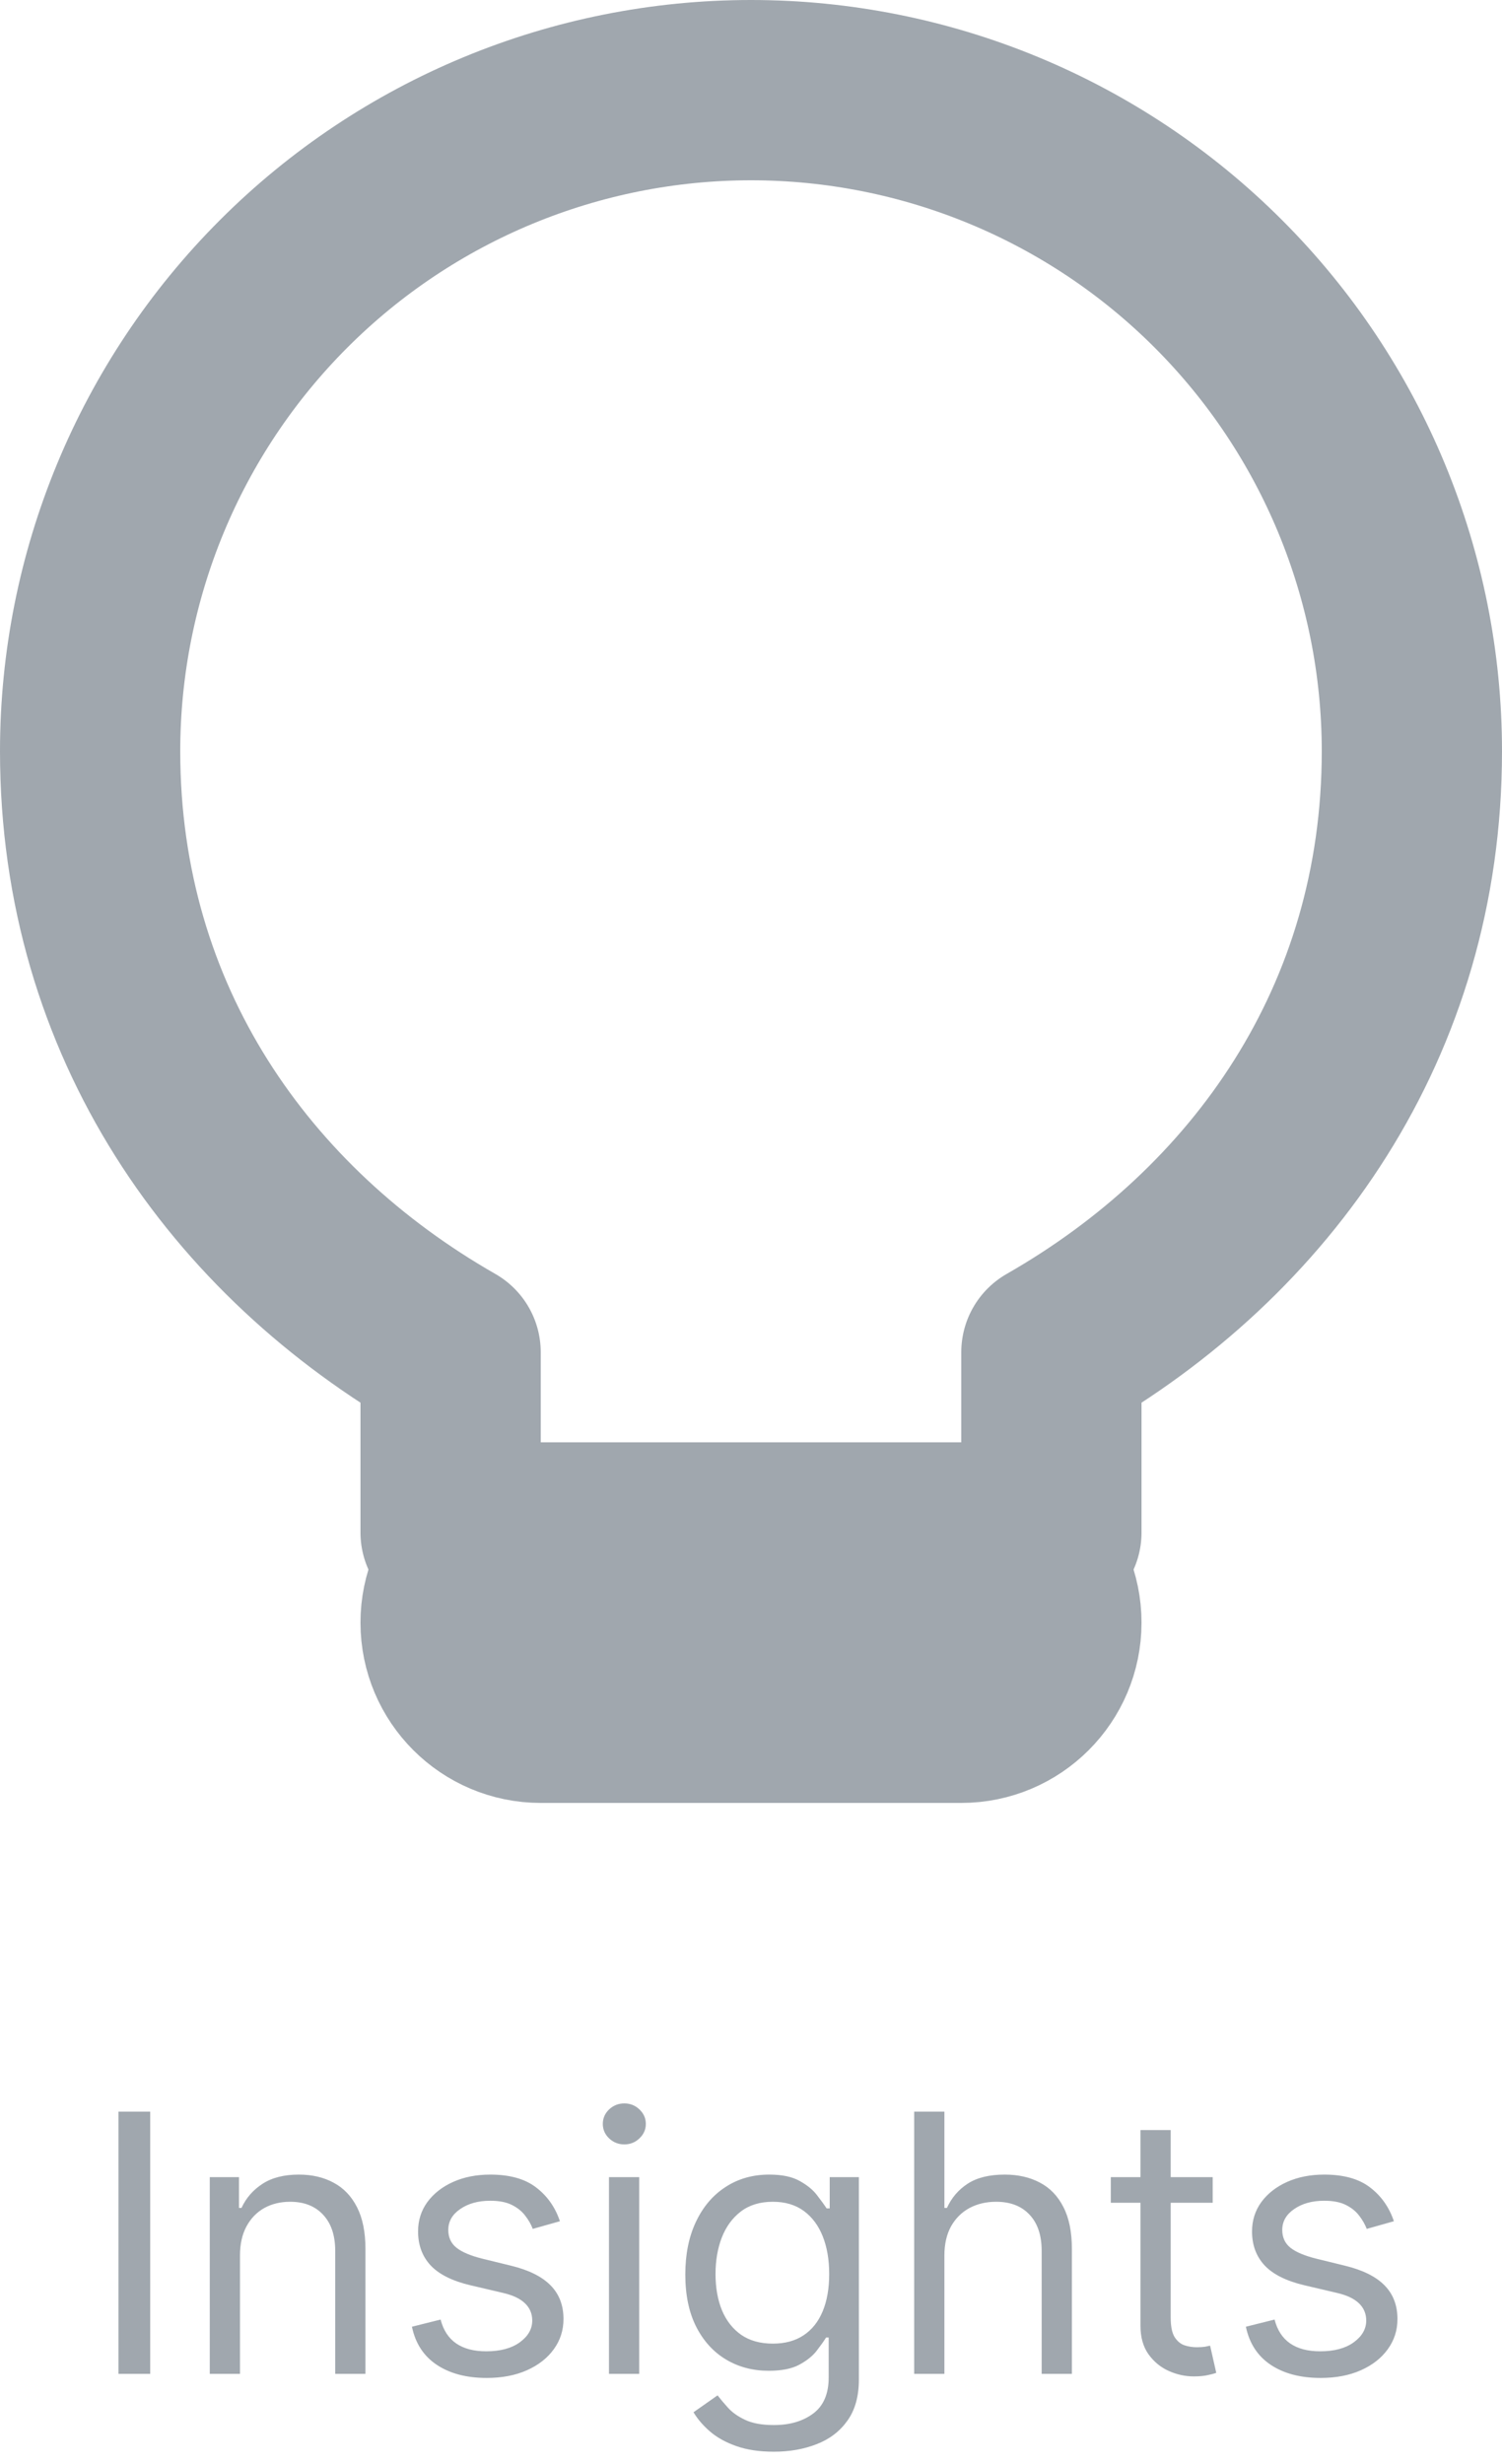<svg width="50" height="82" viewBox="0 0 50 82" fill="none" xmlns="http://www.w3.org/2000/svg">
<path d="M25 3C19.165 3 13.569 5.318 9.444 9.444C5.318 13.569 3 19.165 3 25C3 34 8 41 15 45V51H35V45C42 41 47 34 47 25C47 19.165 44.682 13.569 40.556 9.444C36.431 5.318 30.835 3 25 3Z" stroke="#A0A7AE" stroke-width="6" stroke-linecap="round" stroke-linejoin="round"/>
<path d="M32 51H18C16.343 51 15 52.343 15 54C15 55.657 16.343 57 18 57H32C33.657 57 35 55.657 35 54C35 52.343 33.657 51 32 51Z" stroke="#A0A7AE" stroke-width="6" stroke-linecap="round" stroke-linejoin="round"/>
<path d="M5 70.273V79H3.944V70.273H5ZM7.989 75.062V79H6.983V72.454H7.955V73.477H8.04C8.193 73.145 8.426 72.878 8.739 72.676C9.051 72.472 9.455 72.369 9.949 72.369C10.392 72.369 10.78 72.46 11.112 72.642C11.445 72.821 11.703 73.094 11.888 73.46C12.072 73.824 12.165 74.284 12.165 74.841V79H11.159V74.909C11.159 74.395 11.026 73.994 10.758 73.707C10.492 73.418 10.125 73.273 9.659 73.273C9.338 73.273 9.051 73.342 8.798 73.481C8.548 73.621 8.351 73.824 8.206 74.091C8.061 74.358 7.989 74.682 7.989 75.062ZM18.639 73.921L17.735 74.176C17.679 74.026 17.595 73.879 17.484 73.737C17.376 73.592 17.228 73.473 17.041 73.379C16.853 73.285 16.613 73.239 16.321 73.239C15.92 73.239 15.586 73.331 15.319 73.516C15.055 73.697 14.923 73.929 14.923 74.21C14.923 74.46 15.014 74.658 15.196 74.803C15.377 74.947 15.662 75.068 16.048 75.165L17.02 75.403C17.605 75.546 18.041 75.763 18.328 76.055C18.615 76.345 18.758 76.719 18.758 77.176C18.758 77.551 18.65 77.886 18.434 78.182C18.221 78.477 17.923 78.71 17.539 78.881C17.156 79.051 16.71 79.136 16.201 79.136C15.534 79.136 14.981 78.992 14.544 78.702C14.106 78.412 13.829 77.989 13.713 77.432L14.667 77.193C14.758 77.546 14.93 77.81 15.183 77.986C15.439 78.162 15.772 78.25 16.184 78.25C16.653 78.25 17.025 78.151 17.301 77.952C17.579 77.75 17.718 77.508 17.718 77.227C17.718 77 17.639 76.81 17.48 76.656C17.321 76.5 17.076 76.383 16.747 76.307L15.656 76.051C15.056 75.909 14.616 75.689 14.335 75.391C14.056 75.09 13.917 74.713 13.917 74.261C13.917 73.892 14.021 73.565 14.228 73.281C14.439 72.997 14.724 72.774 15.085 72.612C15.448 72.45 15.86 72.369 16.321 72.369C16.968 72.369 17.477 72.511 17.846 72.796C18.218 73.079 18.483 73.454 18.639 73.921ZM20.272 79V72.454H21.278V79H20.272ZM20.783 71.364C20.587 71.364 20.418 71.297 20.276 71.163C20.137 71.03 20.067 70.869 20.067 70.682C20.067 70.494 20.137 70.334 20.276 70.2C20.418 70.067 20.587 70 20.783 70C20.979 70 21.147 70.067 21.286 70.2C21.428 70.334 21.499 70.494 21.499 70.682C21.499 70.869 21.428 71.03 21.286 71.163C21.147 71.297 20.979 71.364 20.783 71.364ZM25.762 81.591C25.276 81.591 24.858 81.528 24.509 81.403C24.159 81.281 23.868 81.119 23.635 80.918C23.405 80.719 23.222 80.506 23.086 80.278L23.887 79.716C23.978 79.835 24.093 79.972 24.232 80.125C24.371 80.281 24.561 80.416 24.803 80.53C25.047 80.646 25.367 80.704 25.762 80.704C26.29 80.704 26.726 80.577 27.07 80.321C27.414 80.065 27.586 79.665 27.586 79.119V77.79H27.5C27.427 77.909 27.321 78.057 27.185 78.233C27.052 78.406 26.858 78.561 26.605 78.697C26.355 78.831 26.017 78.898 25.591 78.898C25.063 78.898 24.588 78.773 24.168 78.523C23.75 78.273 23.419 77.909 23.175 77.432C22.934 76.954 22.813 76.375 22.813 75.693C22.813 75.023 22.931 74.439 23.166 73.942C23.402 73.442 23.73 73.055 24.151 72.783C24.571 72.507 25.057 72.369 25.608 72.369C26.034 72.369 26.372 72.44 26.622 72.582C26.875 72.722 27.069 72.881 27.202 73.06C27.338 73.236 27.444 73.381 27.517 73.494H27.62V72.454H28.591V79.188C28.591 79.75 28.463 80.207 28.208 80.56C27.955 80.915 27.614 81.175 27.185 81.34C26.759 81.507 26.284 81.591 25.762 81.591ZM25.728 77.994C26.131 77.994 26.472 77.902 26.75 77.717C27.029 77.533 27.24 77.267 27.385 76.921C27.53 76.574 27.603 76.159 27.603 75.676C27.603 75.204 27.532 74.788 27.39 74.428C27.247 74.067 27.037 73.784 26.759 73.579C26.48 73.375 26.137 73.273 25.728 73.273C25.302 73.273 24.946 73.381 24.662 73.597C24.381 73.812 24.169 74.102 24.027 74.466C23.888 74.829 23.819 75.233 23.819 75.676C23.819 76.131 23.89 76.533 24.032 76.882C24.177 77.229 24.39 77.501 24.671 77.7C24.955 77.896 25.307 77.994 25.728 77.994ZM31.438 75.062V79H30.432V70.273H31.438V73.477H31.523C31.677 73.139 31.907 72.871 32.213 72.672C32.523 72.47 32.935 72.369 33.449 72.369C33.895 72.369 34.286 72.459 34.621 72.638C34.956 72.814 35.216 73.085 35.401 73.452C35.588 73.815 35.682 74.278 35.682 74.841V79H34.676V74.909C34.676 74.389 34.541 73.987 34.272 73.703C34.005 73.416 33.634 73.273 33.159 73.273C32.83 73.273 32.534 73.342 32.273 73.481C32.015 73.621 31.81 73.824 31.659 74.091C31.512 74.358 31.438 74.682 31.438 75.062ZM40.369 72.454V73.307H36.977V72.454H40.369ZM37.965 70.886H38.971V77.125C38.971 77.409 39.012 77.622 39.094 77.764C39.18 77.903 39.288 77.997 39.418 78.046C39.552 78.091 39.693 78.114 39.84 78.114C39.951 78.114 40.042 78.108 40.113 78.097C40.184 78.082 40.241 78.071 40.283 78.062L40.488 78.966C40.42 78.992 40.325 79.017 40.202 79.043C40.08 79.071 39.925 79.085 39.738 79.085C39.454 79.085 39.175 79.024 38.903 78.902C38.633 78.78 38.408 78.594 38.229 78.344C38.053 78.094 37.965 77.778 37.965 77.398V70.886ZM46.401 73.921L45.497 74.176C45.44 74.026 45.356 73.879 45.246 73.737C45.138 73.592 44.99 73.473 44.803 73.379C44.615 73.285 44.375 73.239 44.082 73.239C43.682 73.239 43.348 73.331 43.081 73.516C42.817 73.697 42.685 73.929 42.685 74.21C42.685 74.46 42.776 74.658 42.957 74.803C43.139 74.947 43.423 75.068 43.81 75.165L44.781 75.403C45.367 75.546 45.803 75.763 46.09 76.055C46.376 76.345 46.52 76.719 46.52 77.176C46.52 77.551 46.412 77.886 46.196 78.182C45.983 78.477 45.685 78.71 45.301 78.881C44.918 79.051 44.472 79.136 43.963 79.136C43.295 79.136 42.743 78.992 42.305 78.702C41.868 78.412 41.591 77.989 41.474 77.432L42.429 77.193C42.52 77.546 42.692 77.81 42.945 77.986C43.2 78.162 43.534 78.25 43.946 78.25C44.415 78.25 44.787 78.151 45.062 77.952C45.341 77.75 45.48 77.508 45.48 77.227C45.48 77 45.401 76.81 45.242 76.656C45.082 76.5 44.838 76.383 44.508 76.307L43.418 76.051C42.818 75.909 42.378 75.689 42.097 75.391C41.818 75.09 41.679 74.713 41.679 74.261C41.679 73.892 41.783 73.565 41.99 73.281C42.2 72.997 42.486 72.774 42.847 72.612C43.21 72.45 43.622 72.369 44.082 72.369C44.73 72.369 45.239 72.511 45.608 72.796C45.98 73.079 46.244 73.454 46.401 73.921Z" fill="#A0A7AE"/>
</svg>
